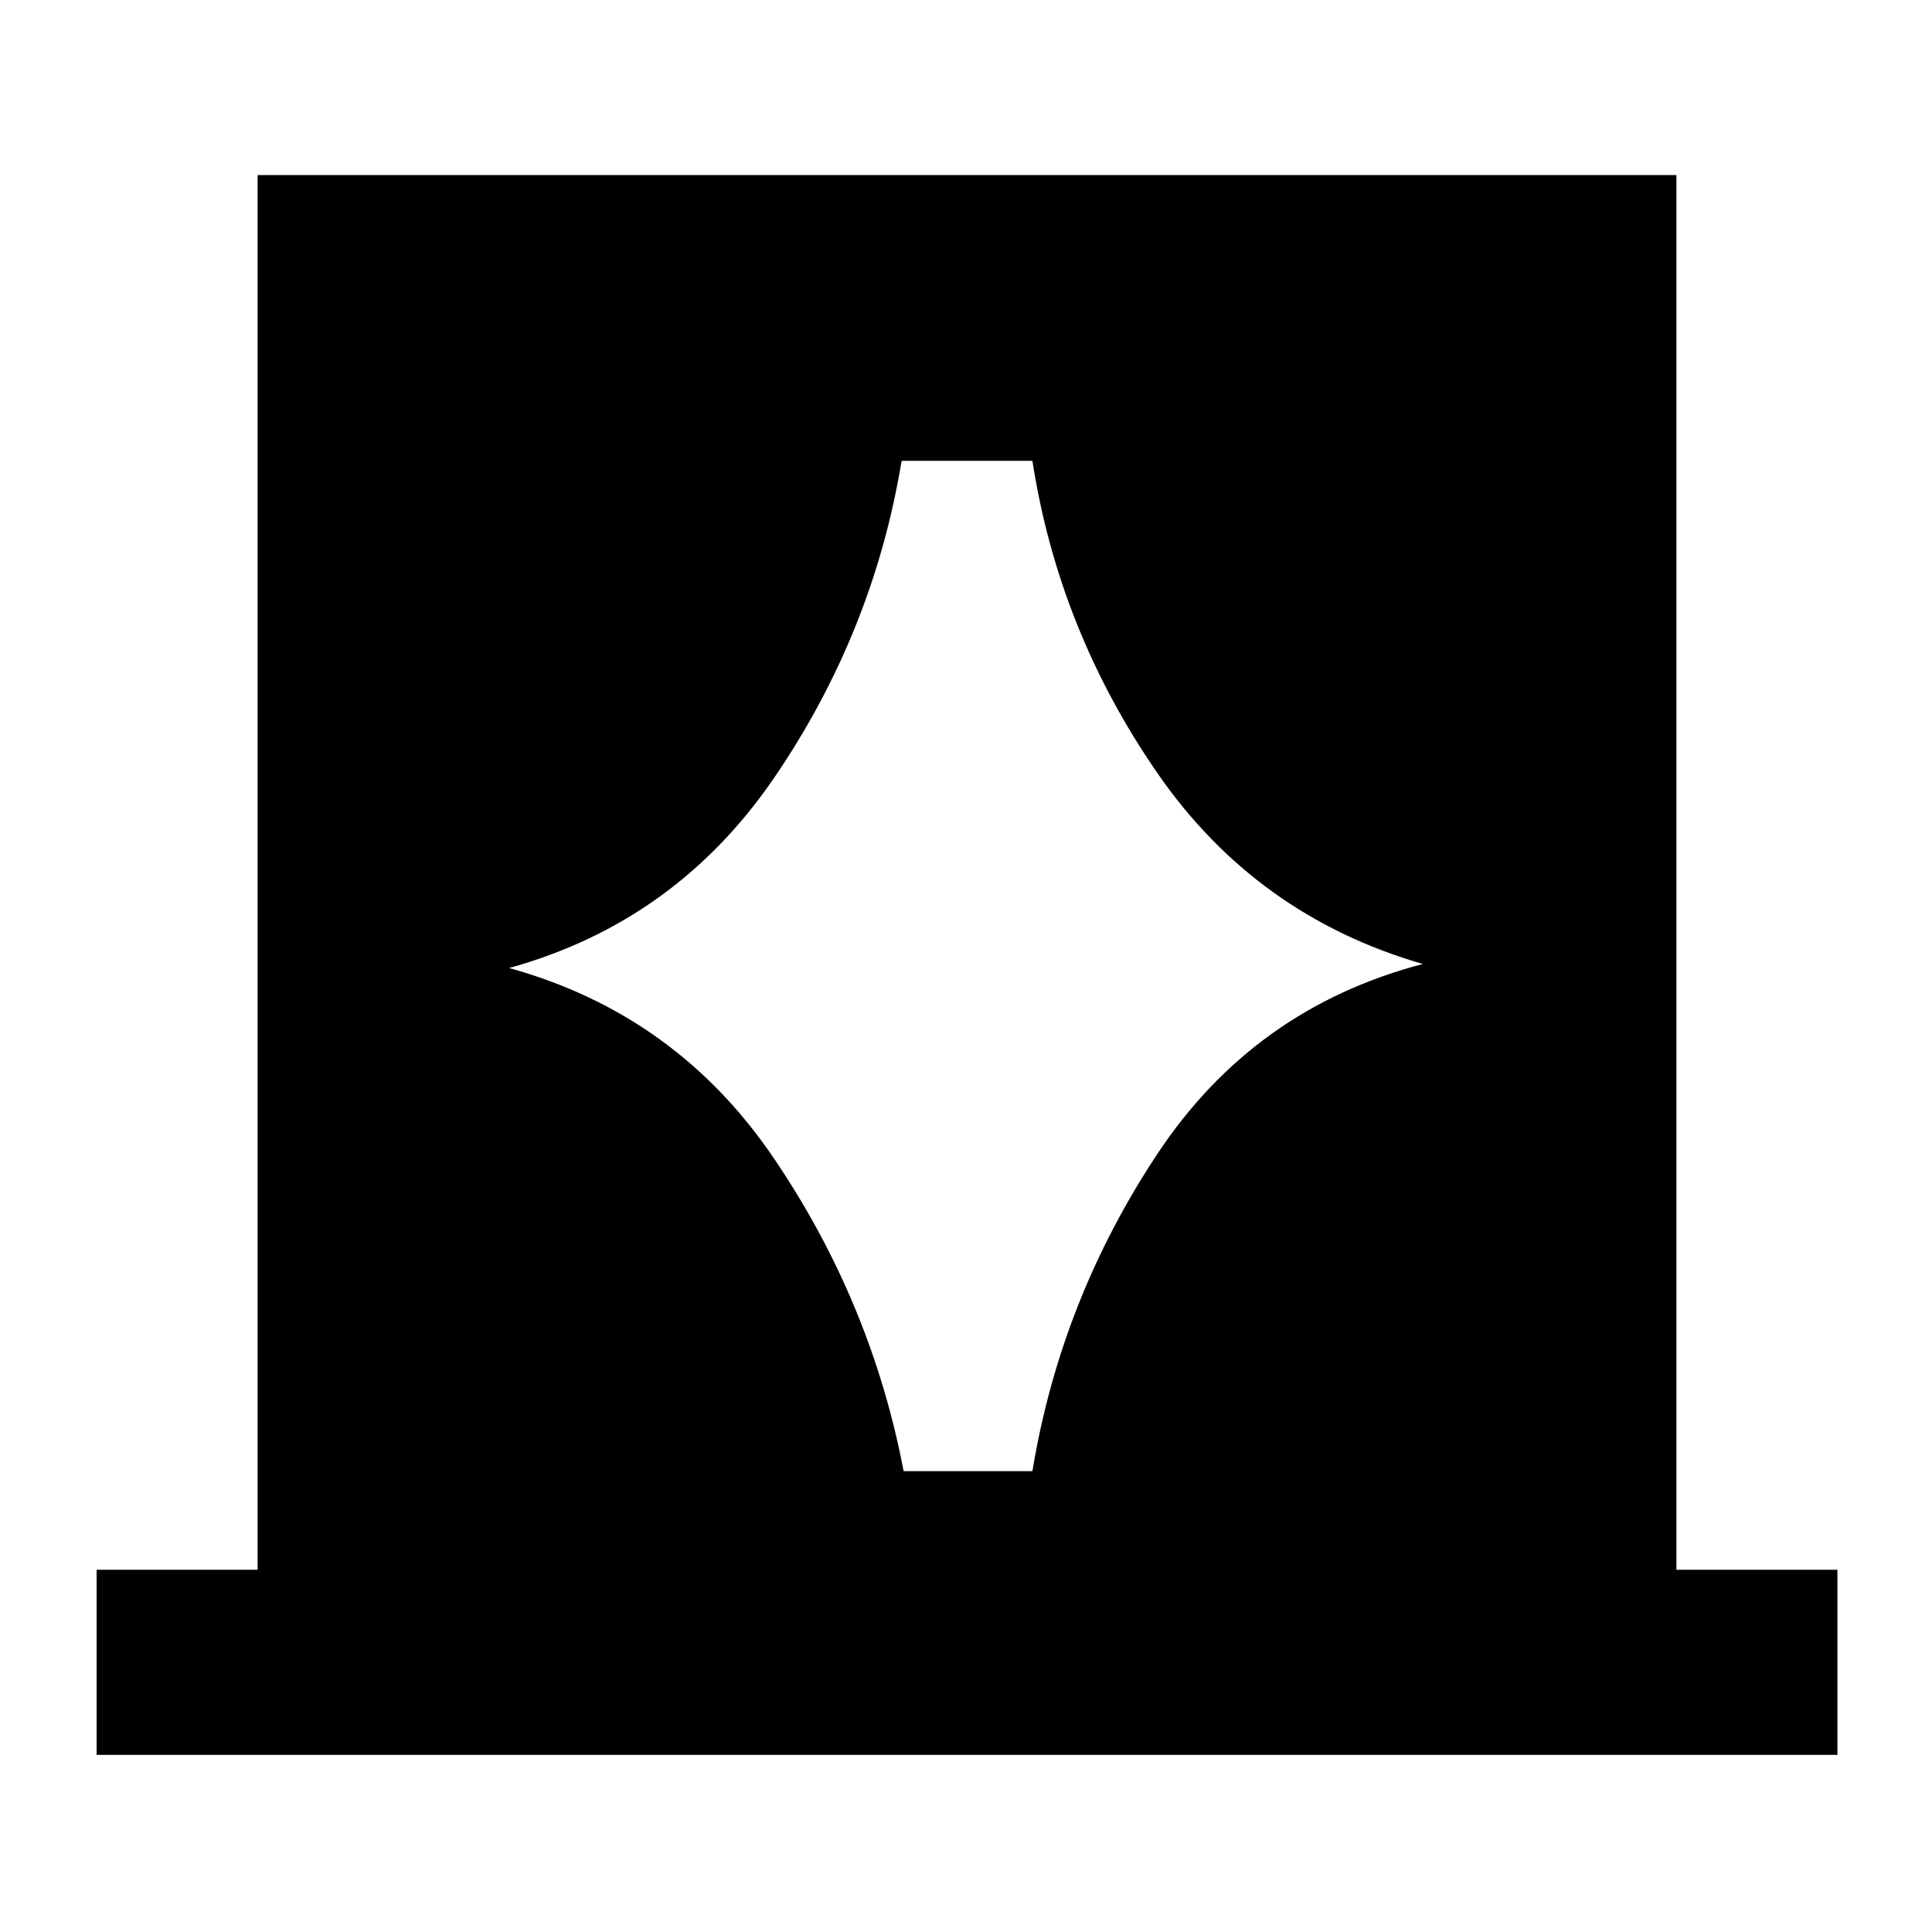 <svg xmlns="http://www.w3.org/2000/svg" height="48" width="48"><path d="M2.4 43.6V39h4V4.35h35.25V39h4v4.6Zm10.25-19.55q4.15 1.15 6.575 4.725 2.425 3.575 3.225 7.775h3.2q.7-4.25 3.1-7.875 2.4-3.625 6.6-4.725-4.15-1.2-6.6-4.75-2.45-3.55-3.1-7.75H22.4q-.7 4.25-3.15 7.85-2.45 3.6-6.6 4.75Z"/></svg>